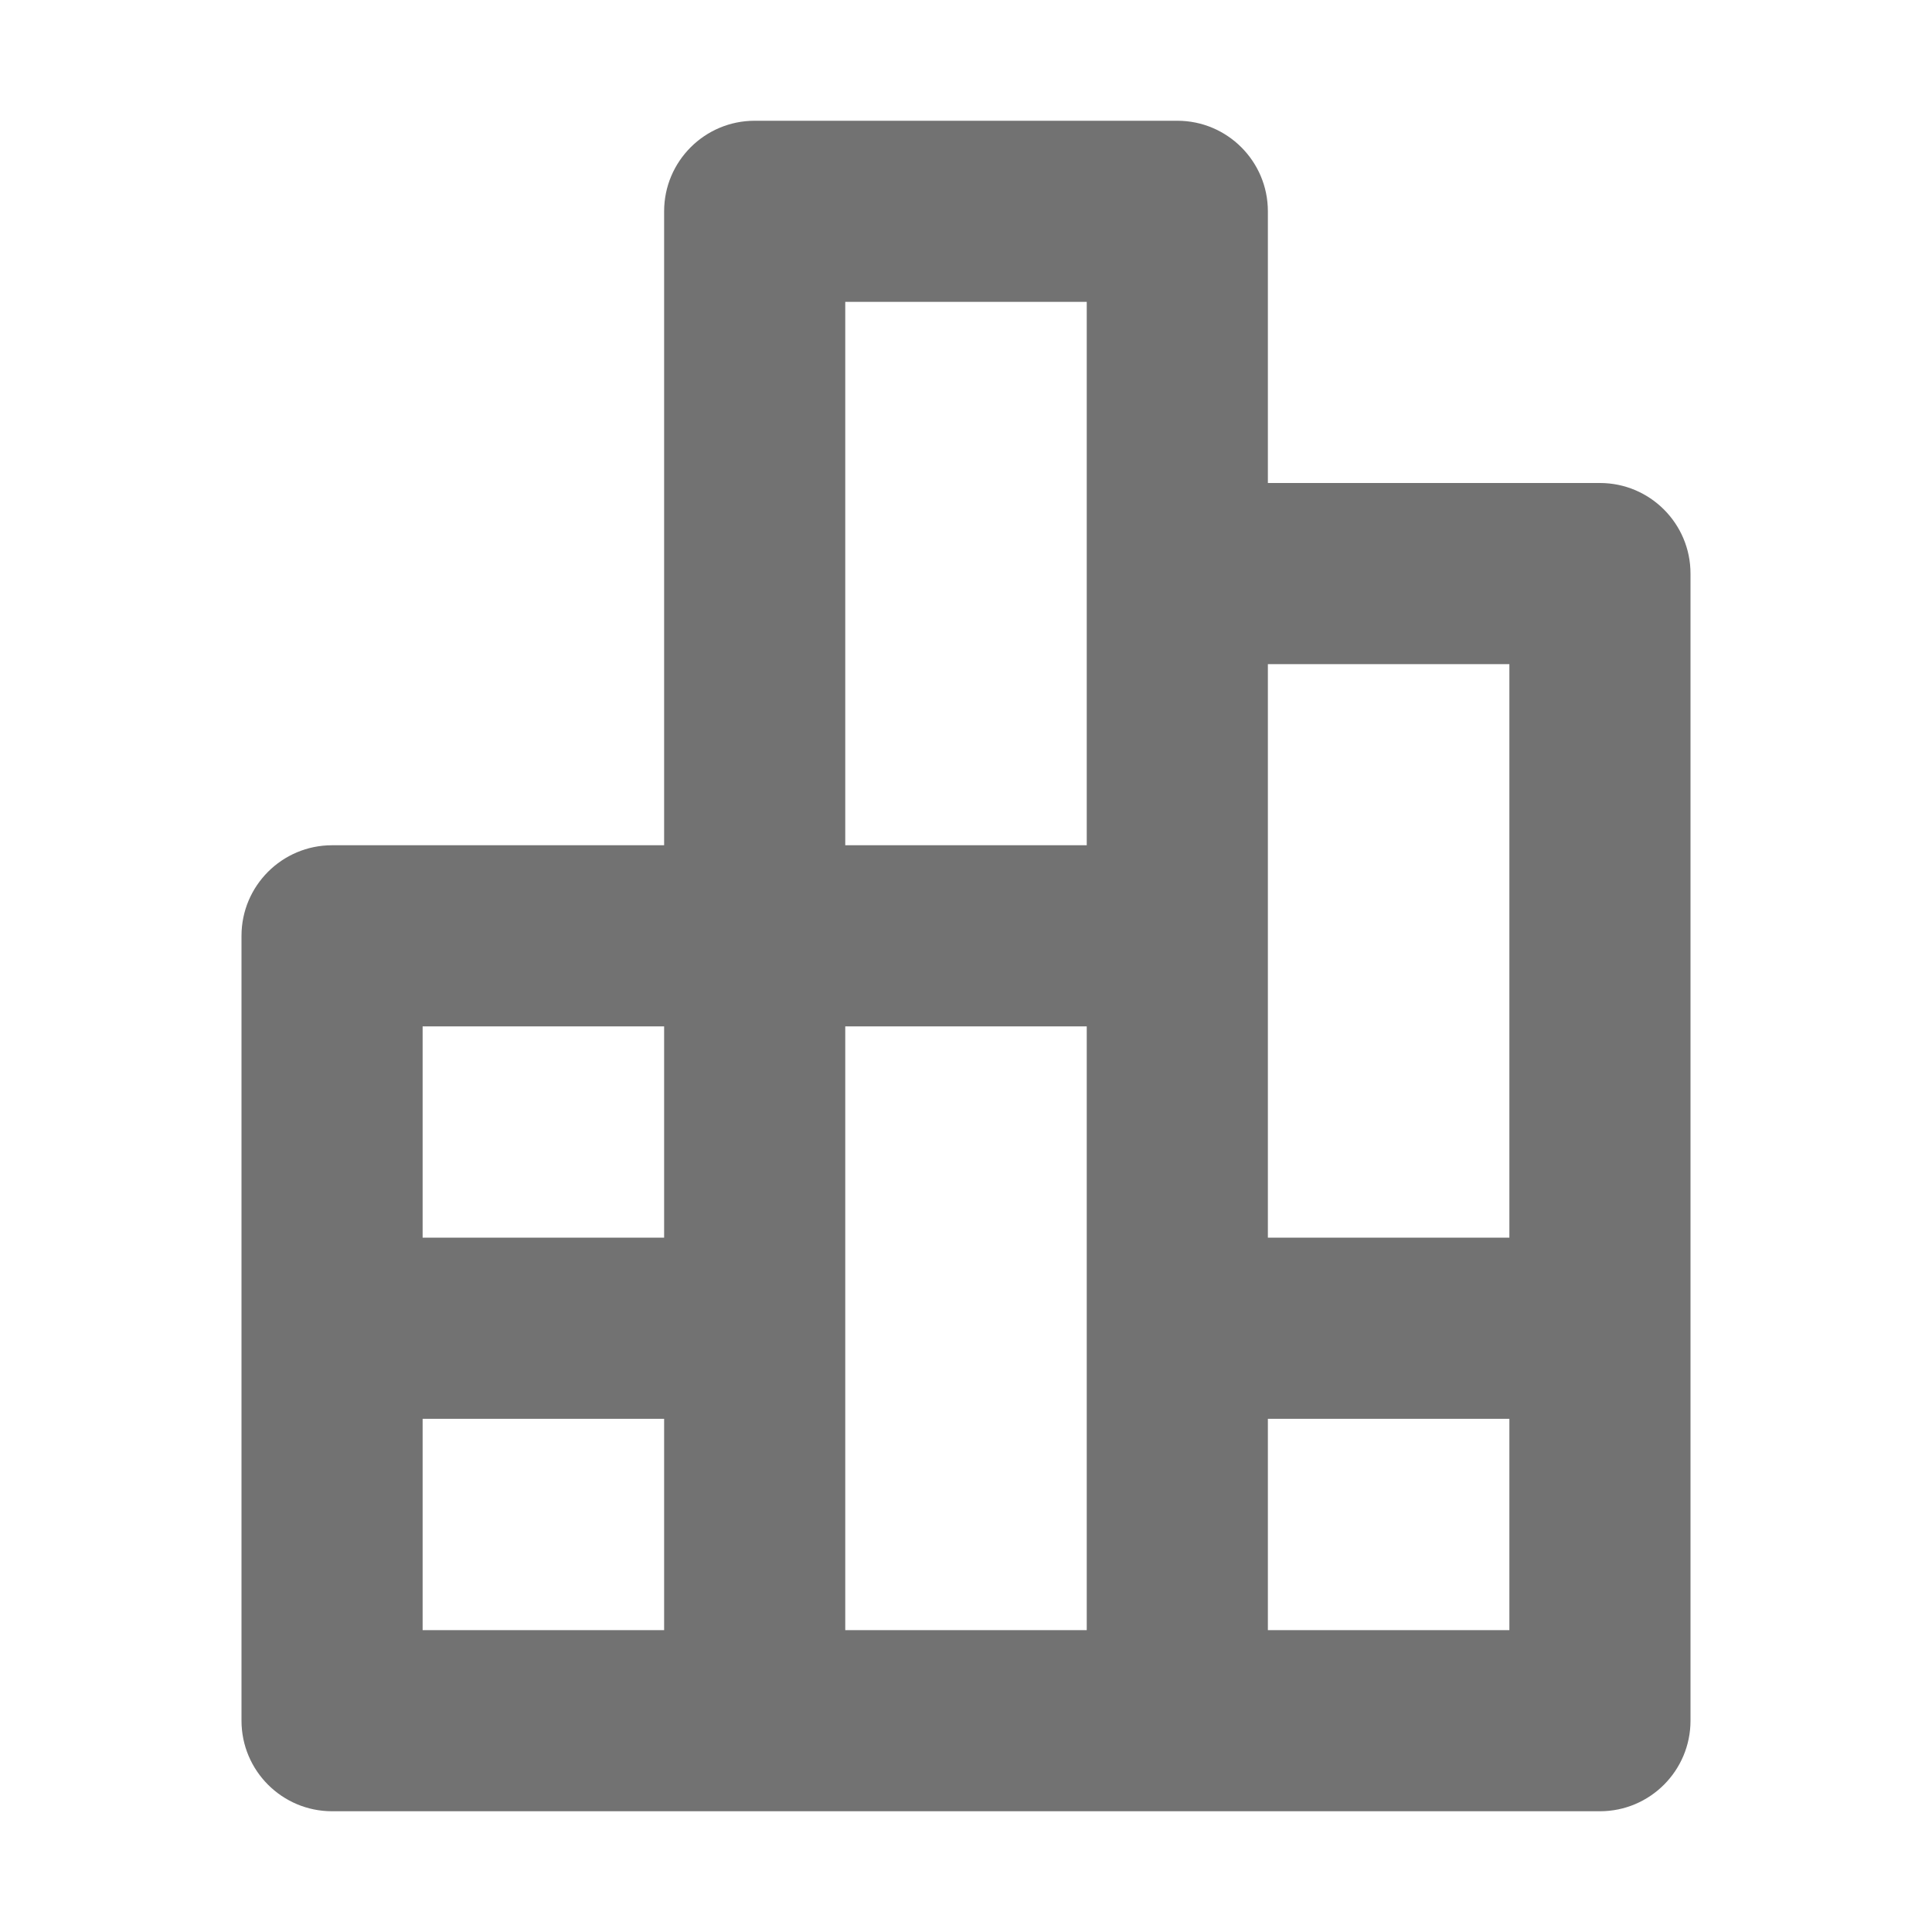 <svg width="16" height="16" viewBox="0 0 16 16" fill="none" xmlns="http://www.w3.org/2000/svg">
<path fill-rule="evenodd" clip-rule="evenodd" d="M6.25 1C5.836 1 5.5 1.336 5.5 1.75V7H2.75C2.336 7 2 7.336 2 7.75V14.25C2 14.664 2.336 15 2.75 15H13.25C13.664 15 14 14.664 14 14.25V4.75C14 4.336 13.664 4 13.25 4H10.5V1.75C10.5 1.336 10.164 1 9.75 1H6.25ZM9 8.5V13.5H7V8.5H9ZM9 7V2.5H7V7H9ZM12.5 13.5H10.5V11.75H12.5V13.5ZM10.5 5.5V10.25H12.5V5.5H10.5ZM5.5 10.25V8.5H3.5V10.25H5.5ZM5.5 13.5V11.75H3.5V13.5H5.5Z" fill="#727272"/>
</svg>